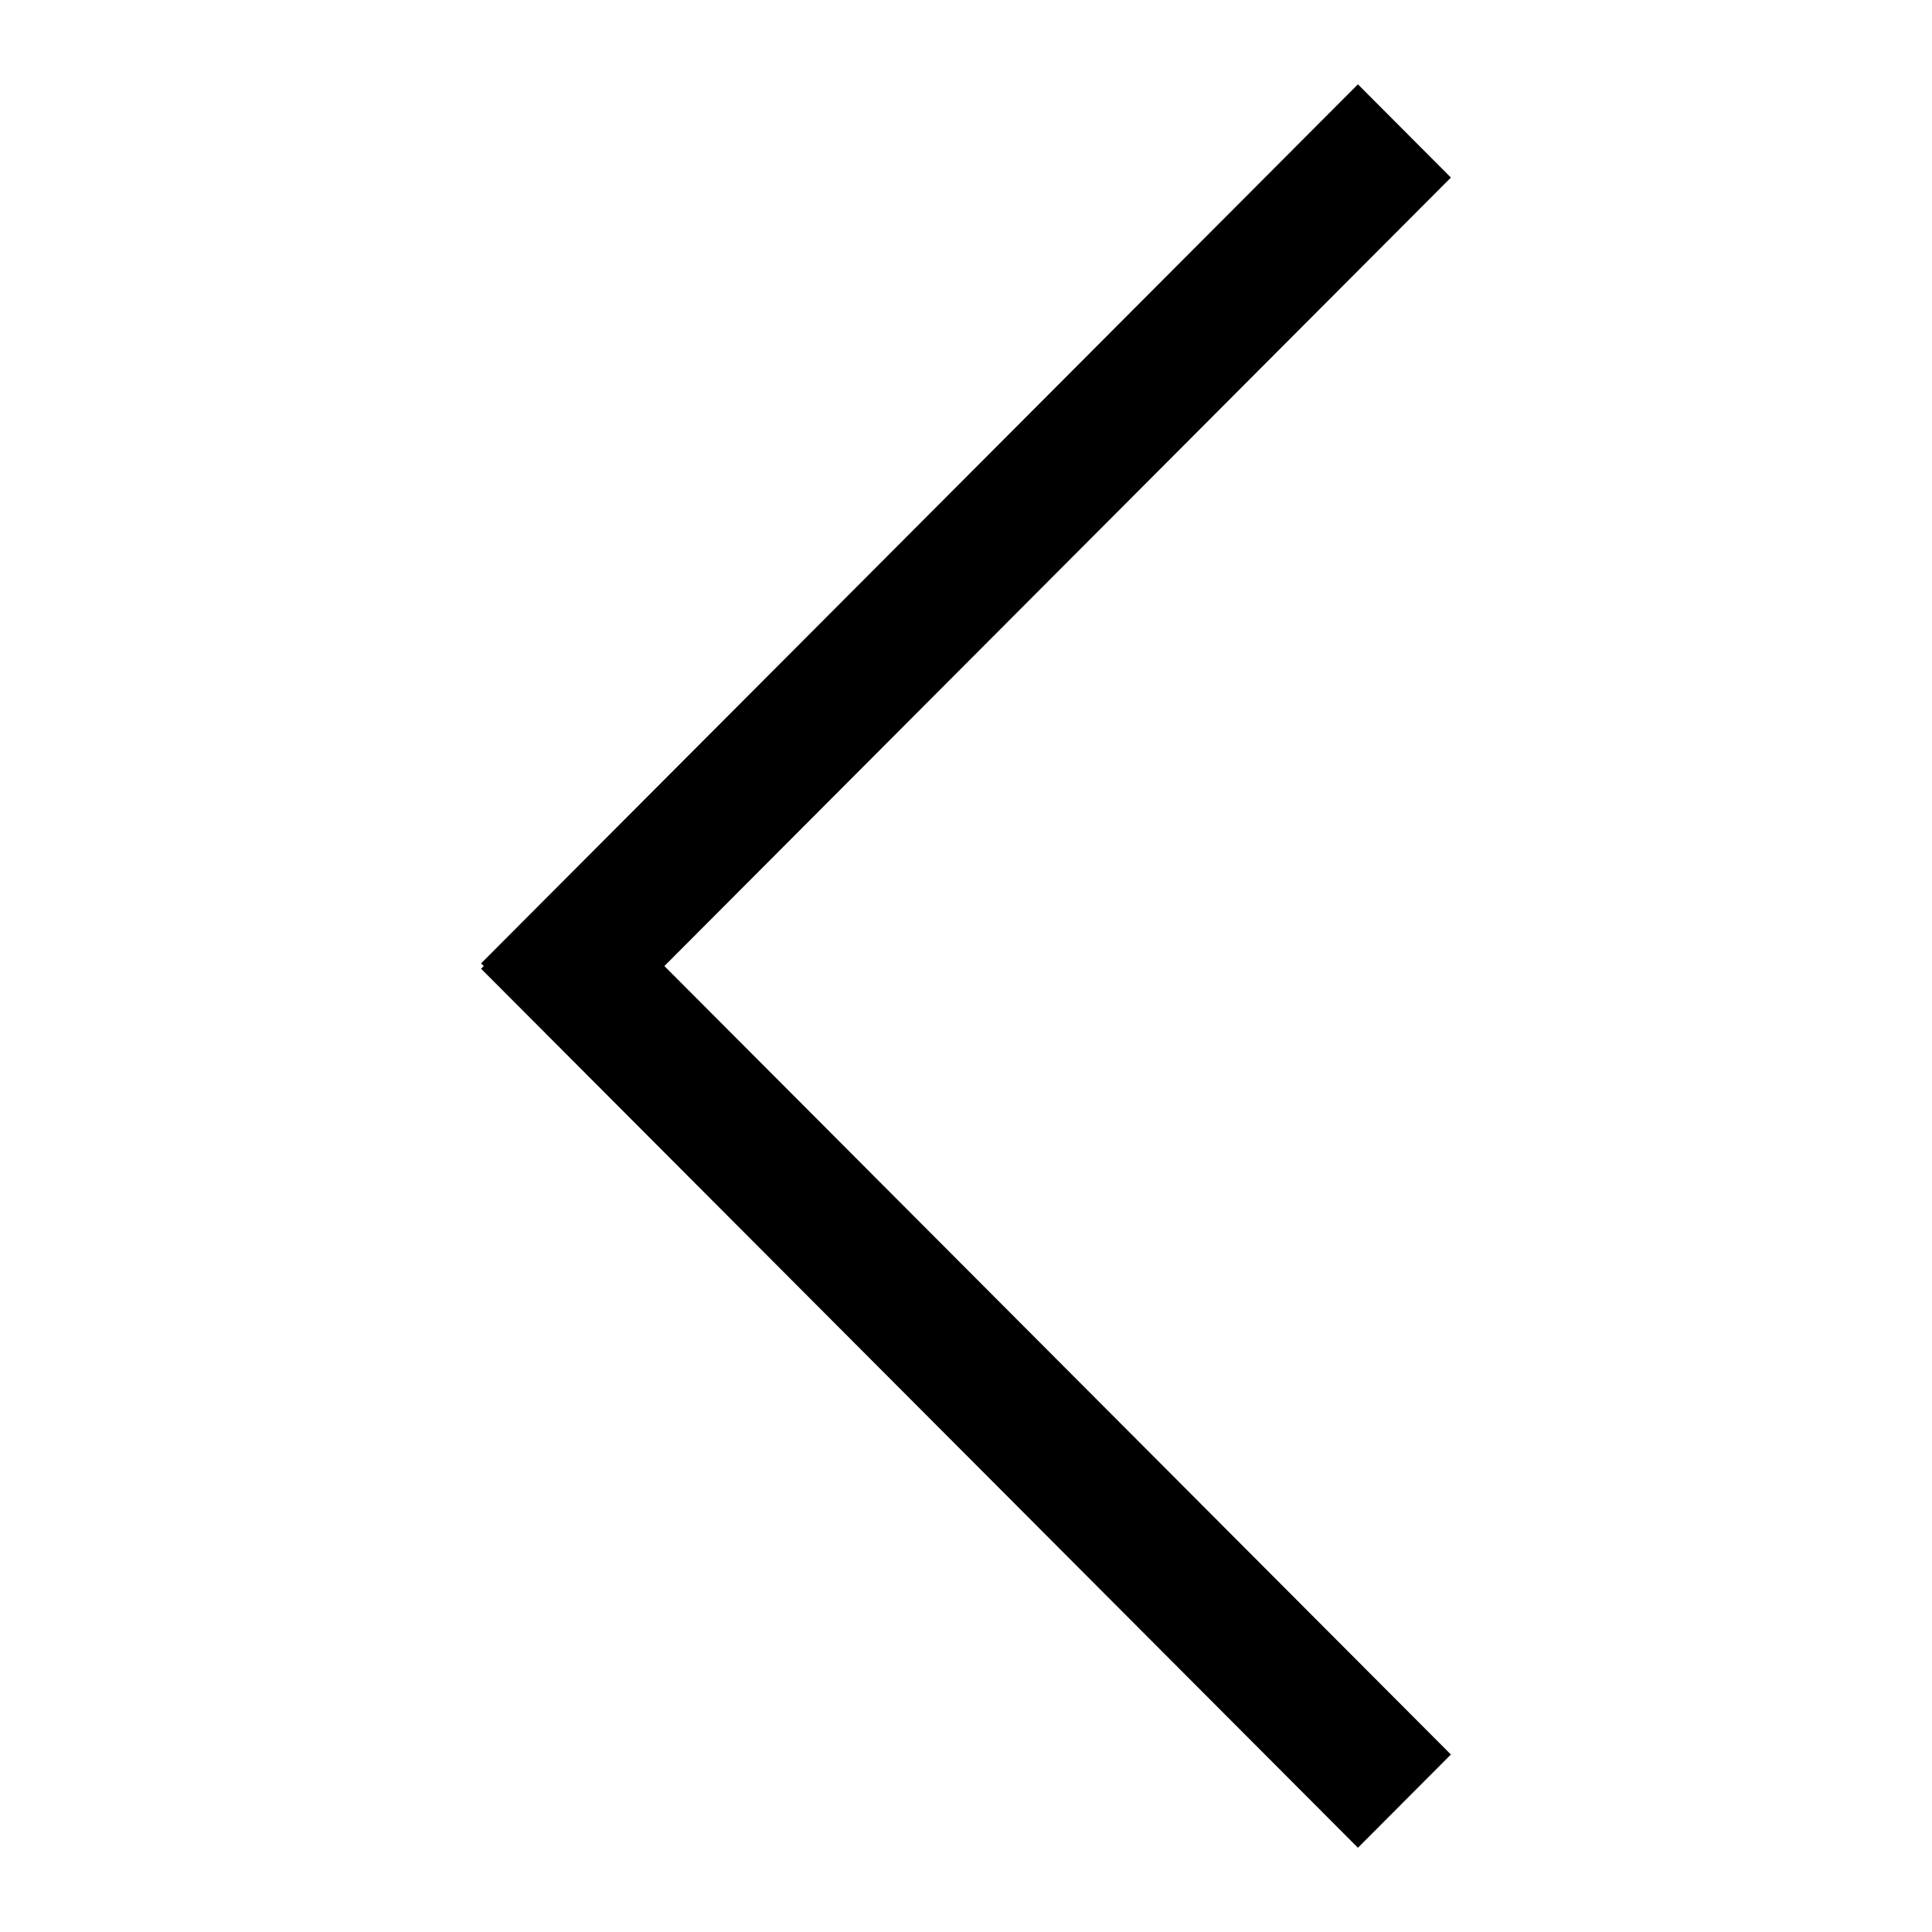 <?xml version="1.0" encoding="utf-8"?>
<!-- Generator: Adobe Illustrator 19.2.1, SVG Export Plug-In . SVG Version: 6.00 Build 0)  -->
<svg version="1.1" id="图形" xmlns="http://www.w3.org/2000/svg" xmlns:xlink="http://www.w3.org/1999/xlink" x="0px" y="0px"
	 viewBox="15.167 -16.333 1000.636 1000.678" enable-background="new 15.167 -16.333 1000.636 1000.678" xml:space="preserve">
<g>
	<g>
		<polygon fill-rule="evenodd" clip-rule="evenodd" points="718.474,27.339 264.334,482.624 265.715,484.009 264.334,485.394 
			718.474,940.673 766.636,892.39 359.273,484.006 766.636,75.628 		"/>
	</g>
</g>
</svg>
